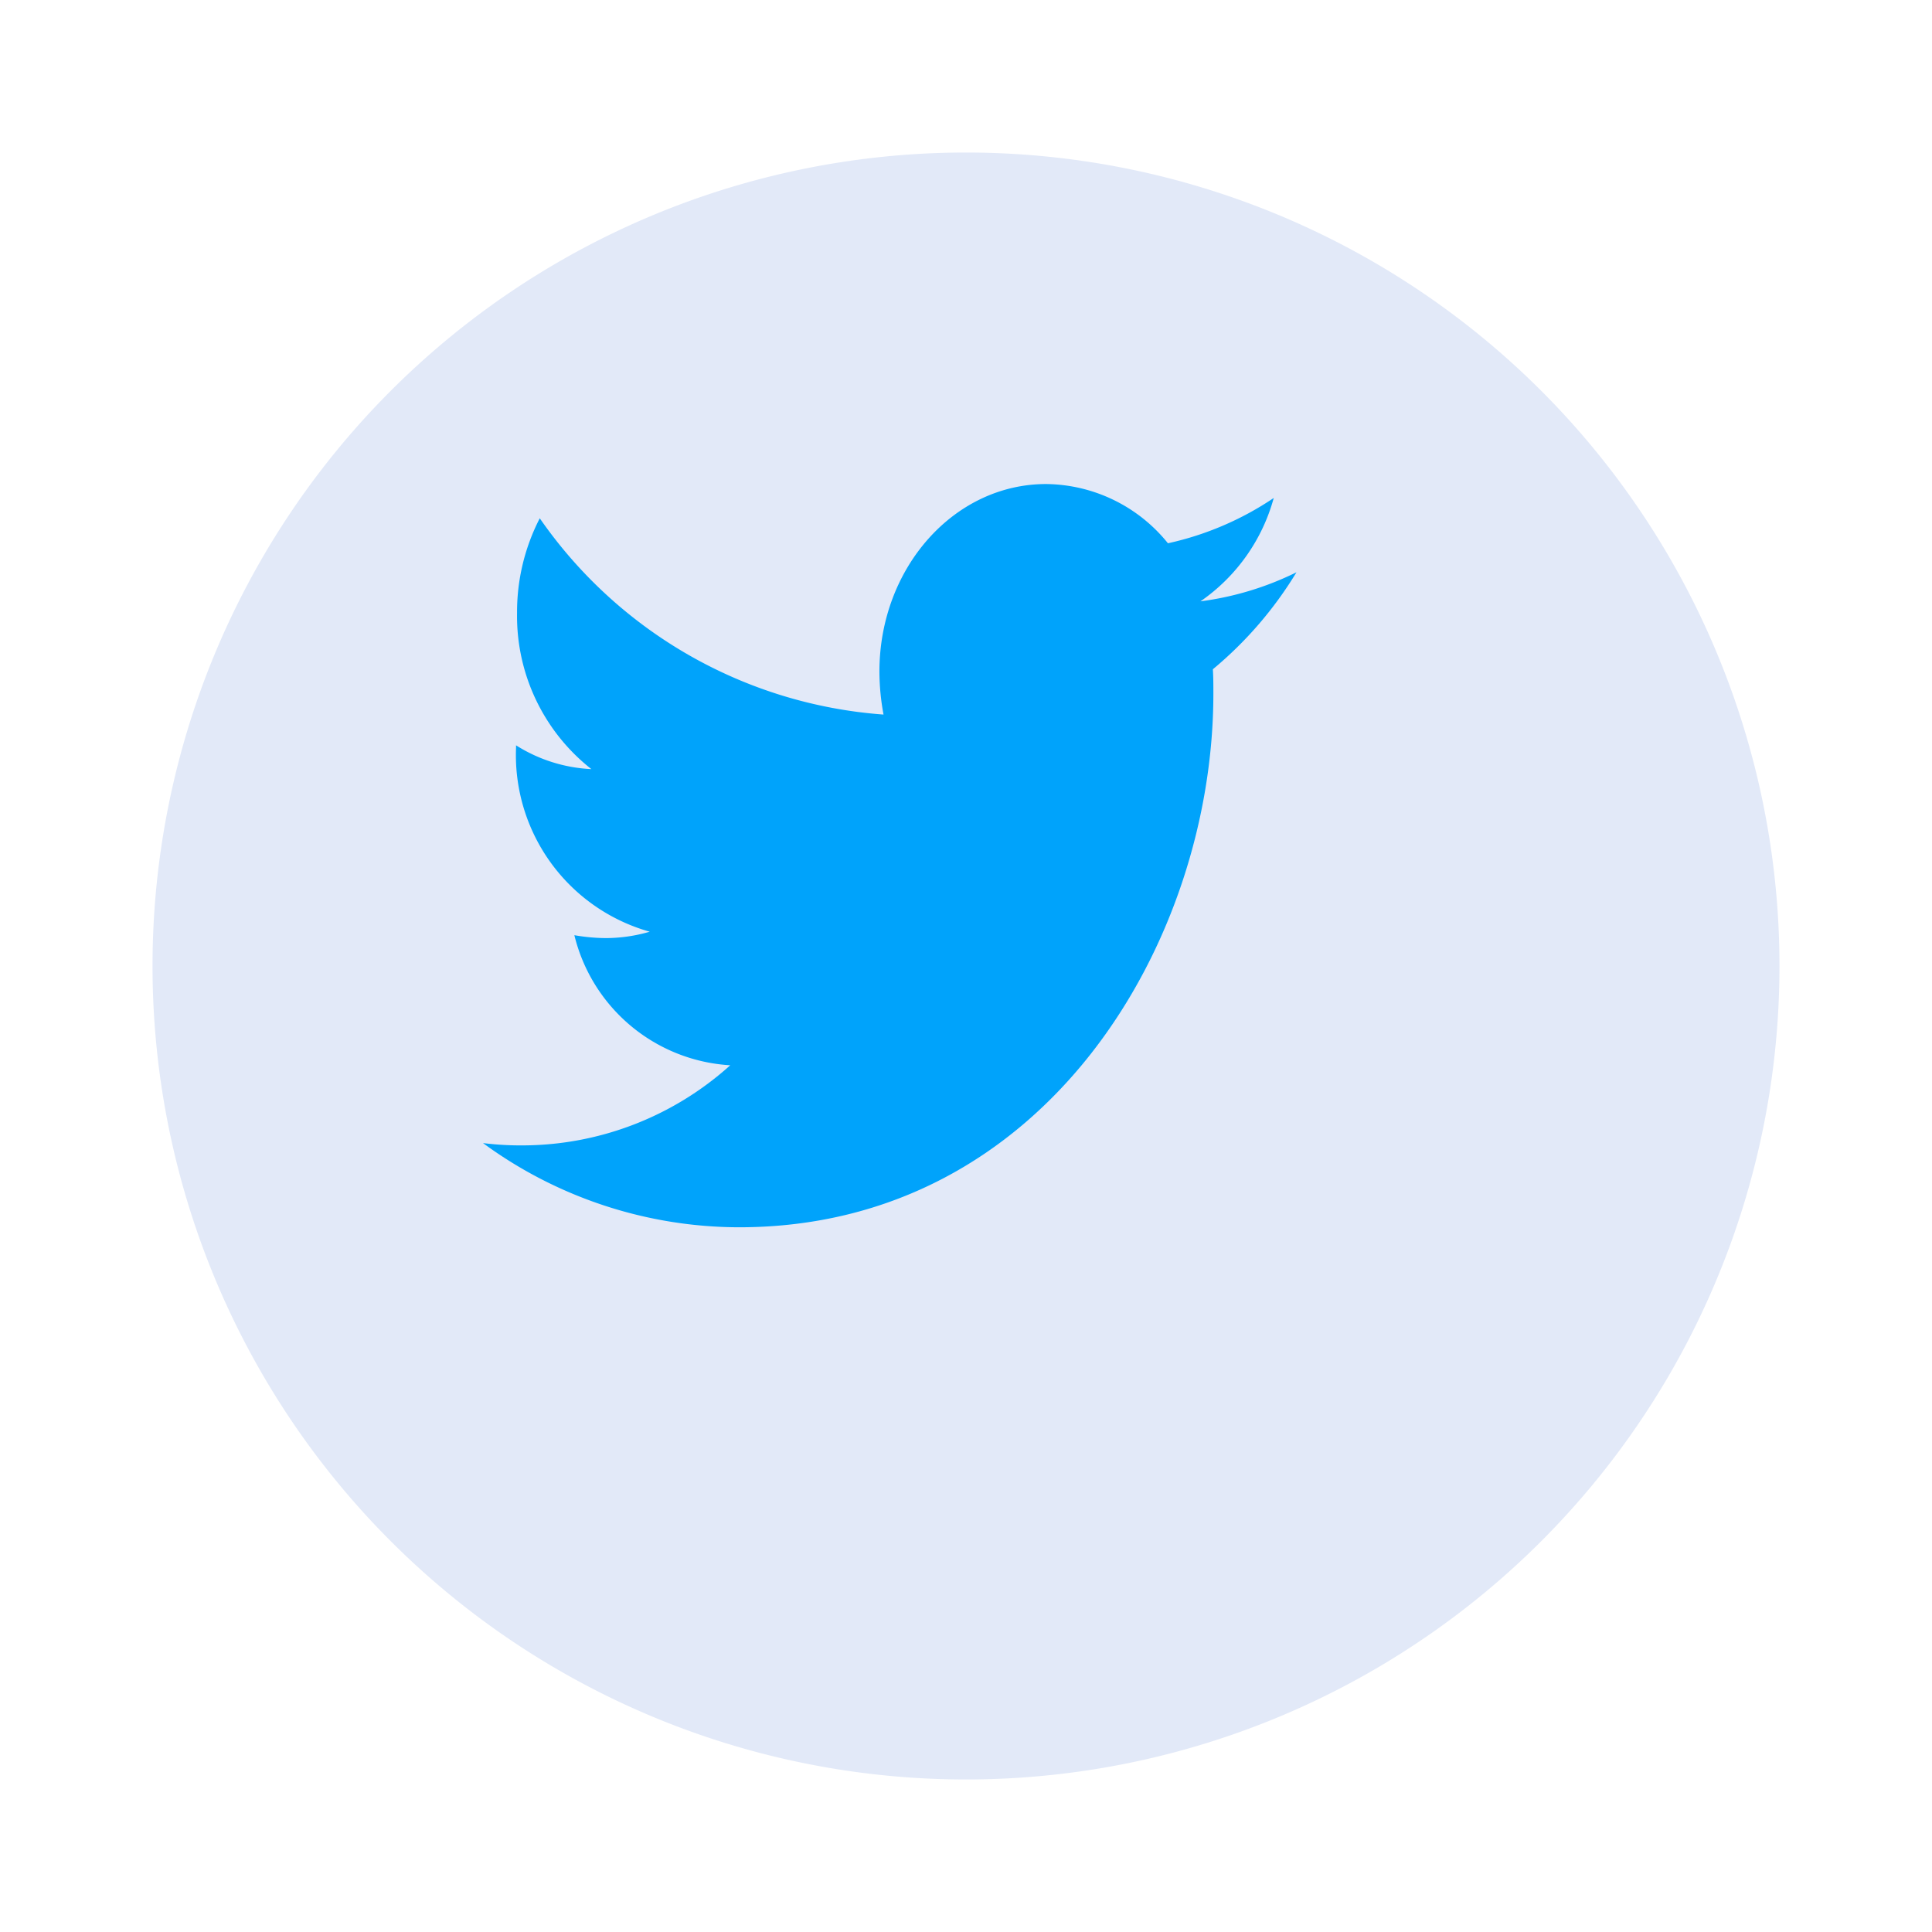 <svg xmlns="http://www.w3.org/2000/svg" xmlns:xlink="http://www.w3.org/1999/xlink" width="76" height="76" viewBox="0 0 76 76">
  <defs>
    <filter id="Path_15" x="0" y="0" width="76" height="76" filterUnits="userSpaceOnUse">
      <feOffset dx="3" dy="4" input="SourceAlpha"/>
      <feGaussianBlur stdDeviation="2" result="blur"/>
      <feFlood flood-opacity="0.11"/>
      <feComposite operator="in" in2="blur"/>
      <feComposite in="SourceGraphic"/>
    </filter>
  </defs>
  <g id="twitter" transform="translate(-258 -703)">
    <g transform="matrix(1, 0, 0, 1, 258, 703)" filter="url(#Path_15)">
      <path id="Path_15-2" data-name="Path 15" d="M32,0A32,32,0,1,1,0,32,32,32,0,0,1,32,0Z" transform="translate(3 2)" fill="#e2e9f8"/>
    </g>
    <path id="twitter" d="M28.711,10.668c.02.32.02.64.02.959,0,9.754-6.6,20.992-18.66,20.992A17.072,17.072,0,0,1,0,29.307a12.075,12.075,0,0,0,1.584.091,12.24,12.24,0,0,0,8.142-3.152,6.718,6.718,0,0,1-6.132-5.117,7.374,7.374,0,0,0,1.239.114,6.213,6.213,0,0,0,1.726-.251A7.218,7.218,0,0,1,1.3,13.751V13.66a6.062,6.062,0,0,0,2.964.936A7.652,7.652,0,0,1,1.34,8.452a8.033,8.033,0,0,1,.893-3.723,18.051,18.051,0,0,0,13.523,7.721,9.331,9.331,0,0,1-.162-1.69c0-4.066,2.924-7.378,6.558-7.378a6.229,6.229,0,0,1,4.792,2.33,12.078,12.078,0,0,0,4.162-1.782,7.267,7.267,0,0,1-2.883,4.066A12.017,12.017,0,0,0,32,6.853a15.187,15.187,0,0,1-3.289,3.815Z" transform="translate(277 718.659)" fill="#00a3fb"/>
  </g>
</svg>
